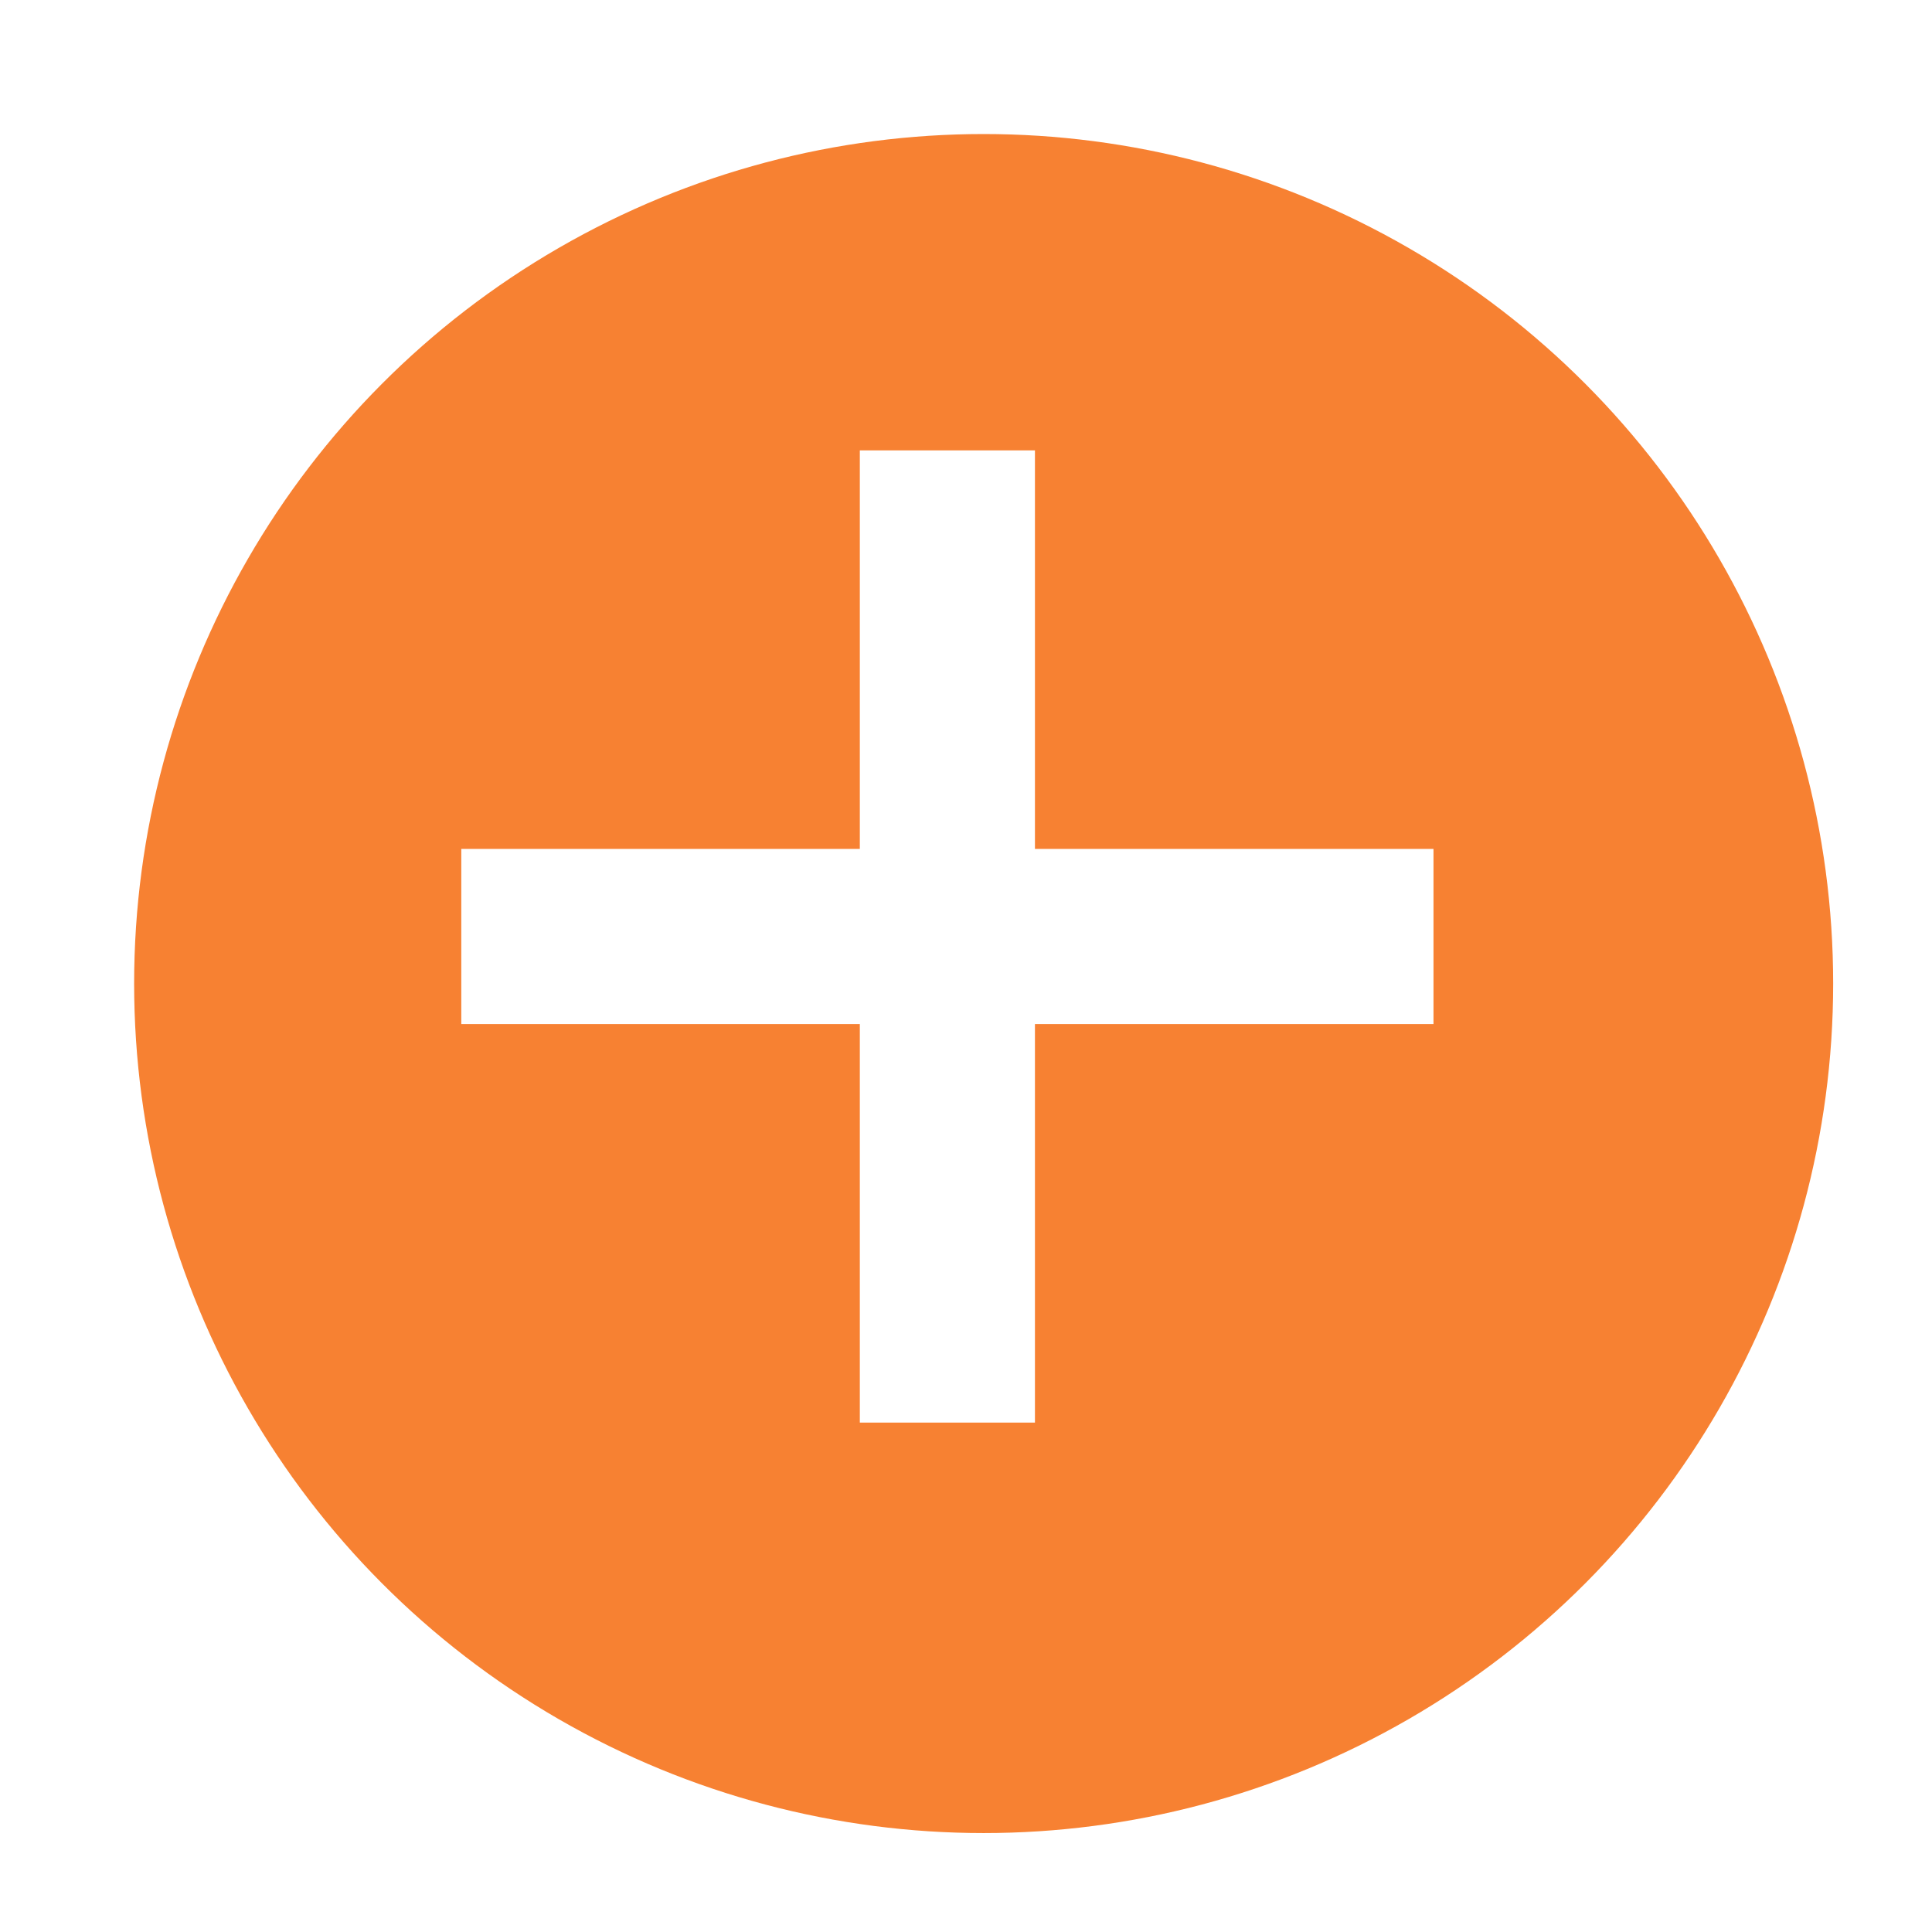 <?xml version="1.0" encoding="UTF-8" standalone="no"?>
<!-- Created with Inkscape (http://www.inkscape.org/) -->

<svg
   width="56mm"
   height="56mm"
   viewBox="0 0 56 56"
   version="1.1"
   id="svg5"
   inkscape:version="1.1 (c68e22c387, 2021-05-23)"
   sodipodi:docname="addButton.svg"
   xmlns:inkscape="http://www.inkscape.org/namespaces/inkscape"
   xmlns:sodipodi="http://sodipodi.sourceforge.net/DTD/sodipodi-0.dtd"
   xmlns="http://www.w3.org/2000/svg"
   xmlns:svg="http://www.w3.org/2000/svg">
  <sodipodi:namedview
     id="namedview7"
     pagecolor="#ffffff"
     bordercolor="#666666"
     borderopacity="1.0"
     inkscape:pageshadow="2"
     inkscape:pageopacity="0.0"
     inkscape:pagecheckerboard="0"
     inkscape:document-units="mm"
     showgrid="false"
     borderlayer="false"
     fit-margin-top="0"
     fit-margin-left="0"
     fit-margin-right="0"
     fit-margin-bottom="0"
     inkscape:zoom="3.5564665"
     inkscape:cx="110.92471"
     inkscape:cy="115.14238"
     inkscape:window-width="1920"
     inkscape:window-height="1051"
     inkscape:window-x="-9"
     inkscape:window-y="-9"
     inkscape:window-maximized="1"
     inkscape:current-layer="layer1" />
  <defs
     id="defs2">
    <pattern
       id="EMFhbasepattern"
       patternUnits="userSpaceOnUse"
       width="6"
       height="6"
       x="0"
       y="0" />
    <filter
       style="color-interpolation-filters:sRGB"
       inkscape:label="Drop Shadow"
       id="filter1081"
       x="-0.057"
       y="-0.057"
       width="1.137"
       height="1.137">
      <feFlood
         flood-opacity="0.392"
         flood-color="rgb(0,0,0)"
         result="flood"
         id="feFlood1071" />
      <feComposite
         in="flood"
         in2="SourceGraphic"
         operator="in"
         result="composite1"
         id="feComposite1073" />
      <feGaussianBlur
         in="composite1"
         stdDeviation="0.3"
         result="blur"
         id="feGaussianBlur1075" />
      <feOffset
         dx="0.3"
         dy="0.3"
         result="offset"
         id="feOffset1077" />
      <feComposite
         in="SourceGraphic"
         in2="offset"
         operator="over"
         result="composite2"
         id="feComposite1079" />
    </filter>
  </defs>
  <g
     inkscape:label="Layer 1"
     inkscape:groupmode="layer"
     id="layer1"
     transform="translate(-123.353,-136.062)">
    <path
       fill-rule="evenodd"
       clip-rule="evenodd"
       d="m 124.128,136.84 v 0.123 h -0.123 v 0.041 h 0.123 v 0.123 h 0.041 v -0.123 h 0.123 v -0.041 h -0.123 v -0.123 z"
       fill="#ffffff"
       stroke="#ffffff"
       id="path917-6"
       style="stroke-width:0.013" />
    <ellipse
       style="fill:#f78132;fill-opacity:1;stroke:#000000;stroke-width:0;stroke-opacity:0;filter:url(#filter1081)"
       id="path885"
       cx="130.439"
       cy="143.149"
       rx="6.366"
       ry="6.366"
       transform="matrix(3.868,0,0,3.868,-353.834,-390.29)" />
    <path
       fill-rule="evenodd"
       clip-rule="evenodd"
       d="m 148.888,149.729 v 11.552 h -11.552 v 3.851 h 11.552 v 11.552 h 3.851 v -11.552 h 11.552 v -3.851 h -11.552 v -11.552 z"
       fill="#ffffff"
       stroke="#ffffff"
       id="path917-4"
       style="stroke-width:1.225" />
  </g>
</svg>
